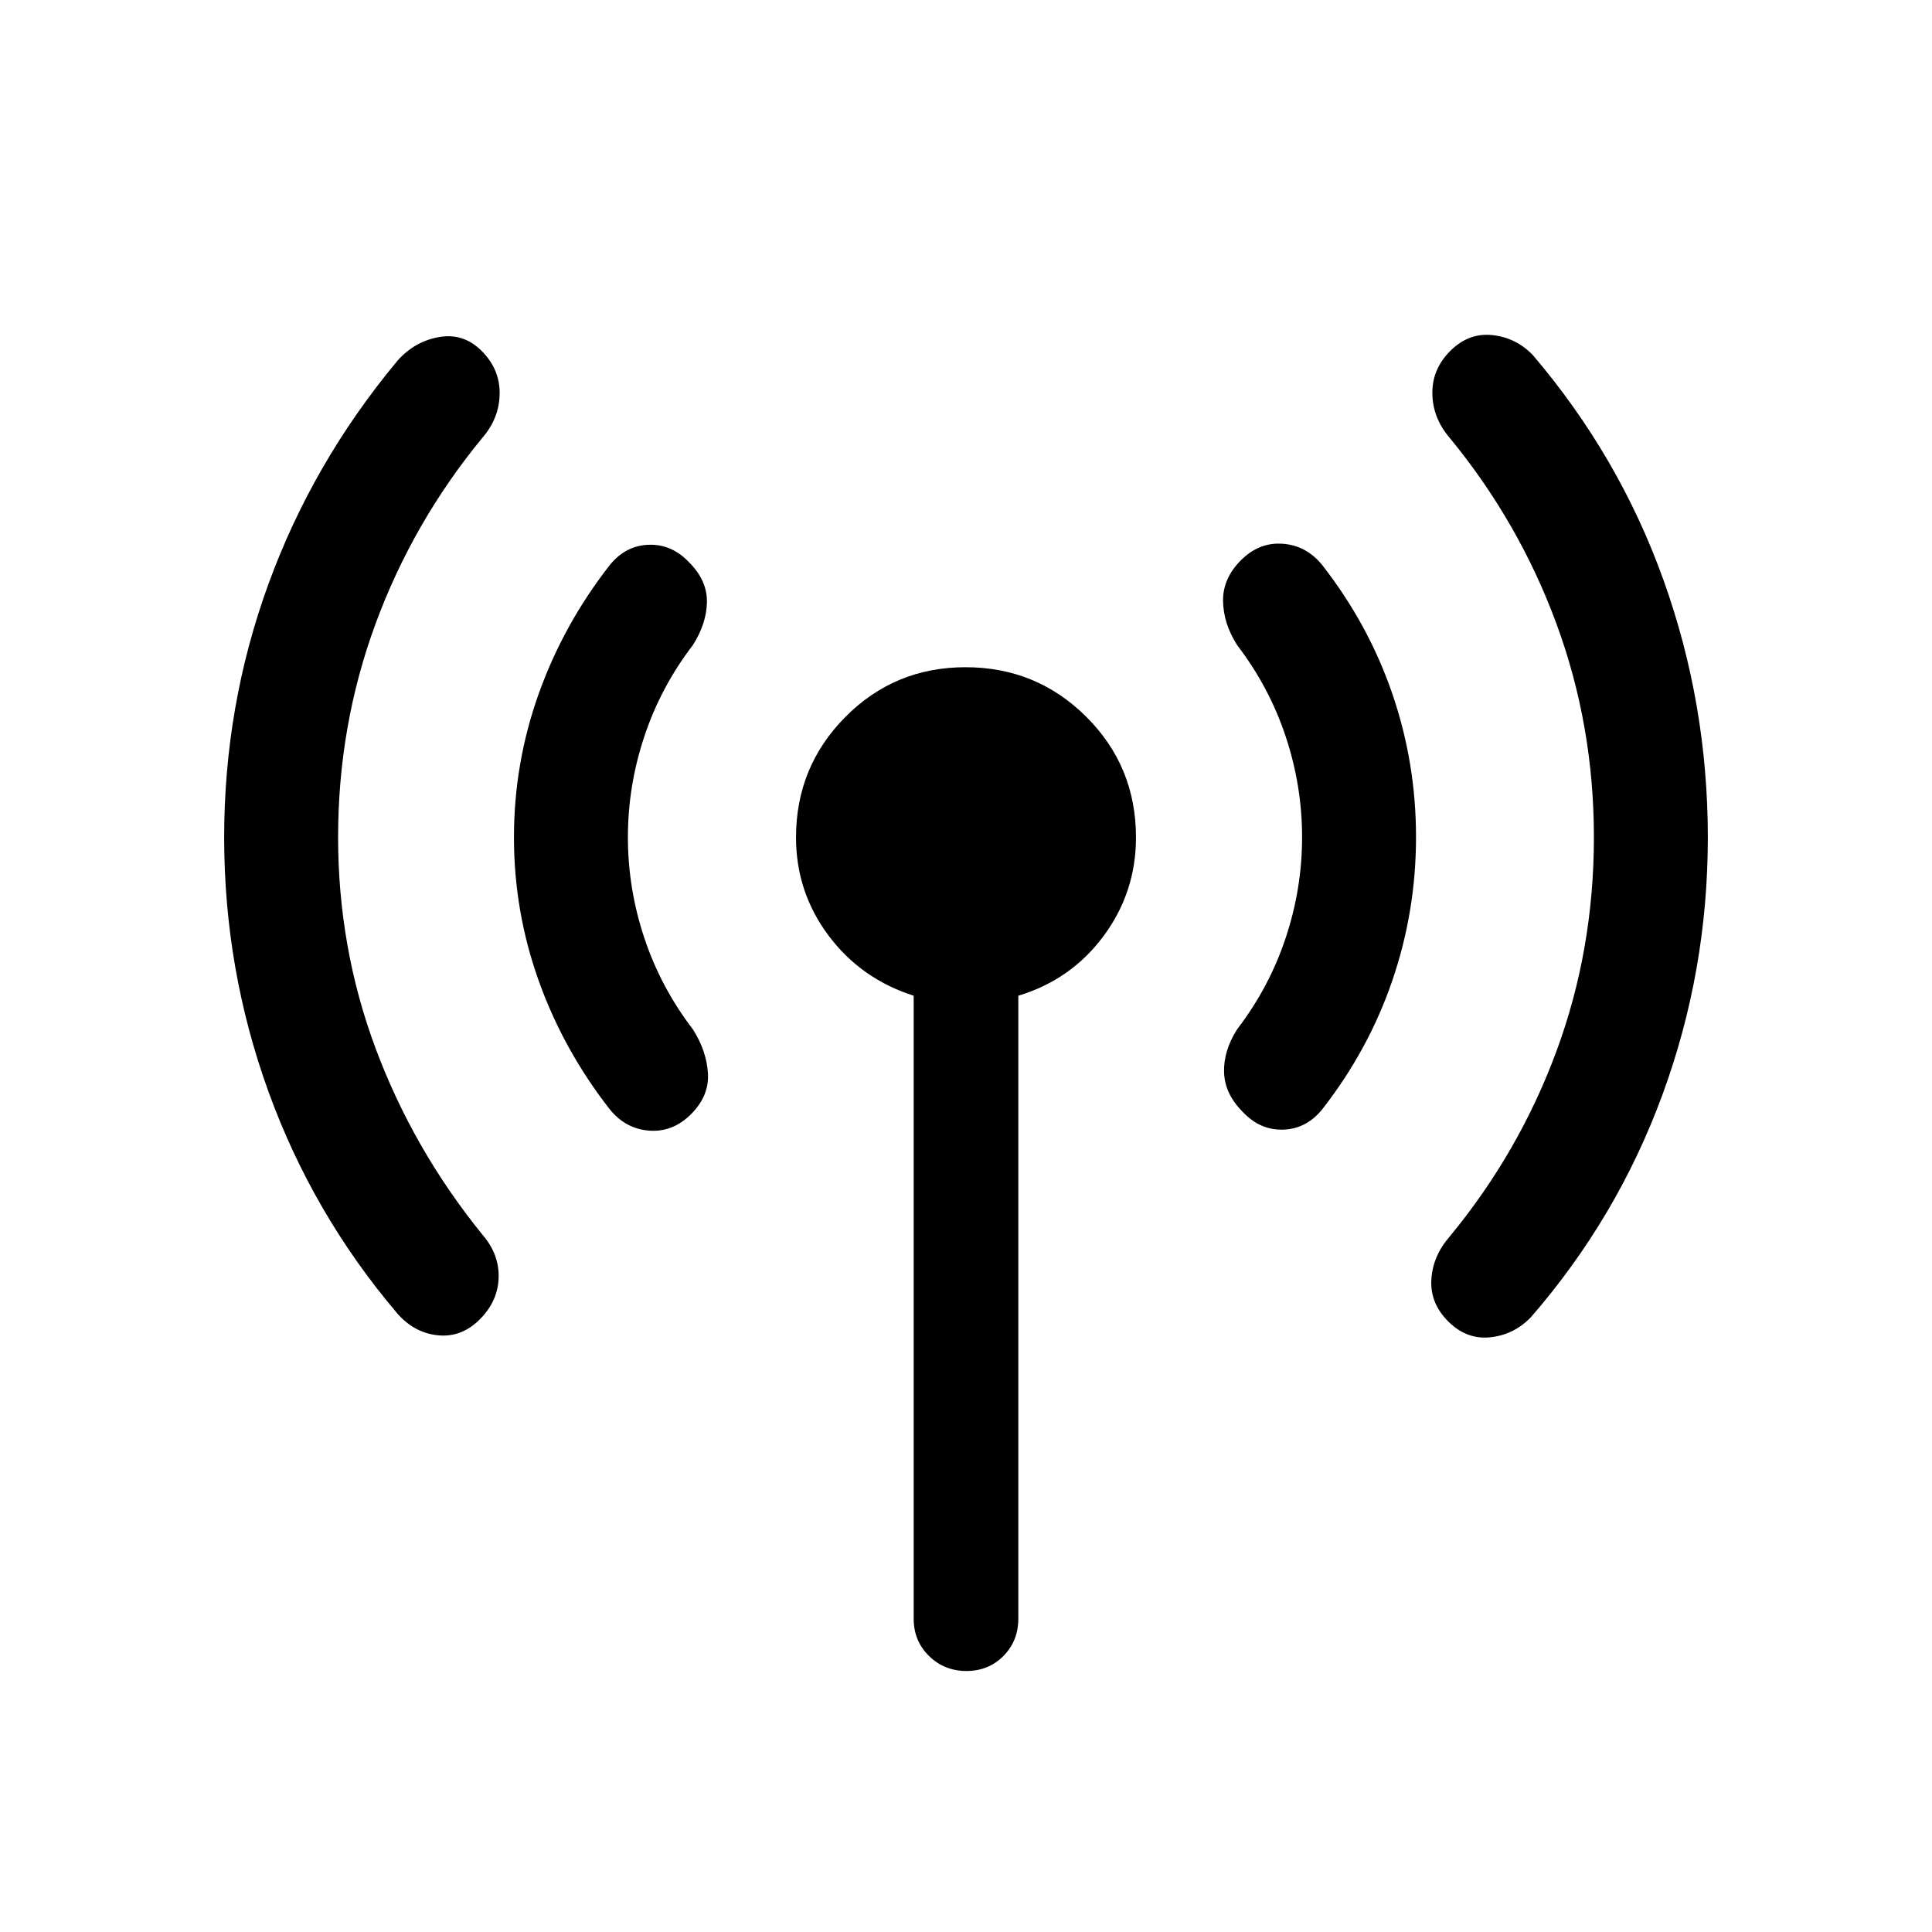<svg xmlns="http://www.w3.org/2000/svg" height="20" viewBox="0 -960 960 960" width="20"><path d="M168-544q0 54.972 18.654 104.986t52.962 92.399q8.461 9.692 8.153 21.423-.307 11.73-9.384 20.807-9.077 9.077-20.807 7.884-11.731-1.192-20.192-10.884-42-49.461-64-110.209-22-60.747-22-126.307t22-125.906q22-60.347 64-110.808 8.461-9.692 20.692-11.884 12.23-2.193 21.307 6.926 9.077 9.118 8.884 21.307-.192 12.189-8.653 21.881-34.468 41.94-53.042 92.421Q168-599.483 168-544Zm144 0q0 25.539 8.154 50.055 8.154 24.517 24.077 45.33 6.846 10.692 7.538 21.923.693 11.23-8.384 20.307-9.077 9.077-20.807 8.192-11.731-.885-19.577-10.577-23-29.461-35.308-63.865-12.307-34.405-12.307-71.308 0-36.903 12.307-71.364 12.308-34.462 35.308-63.923 7.846-9.692 19.314-10.077 11.467-.385 20.07 8.692 9.077 9.077 8.884 19.807-.192 10.731-7.038 21.423-15.923 20.813-24.077 45.33Q312-569.539 312-544Zm142.001 388.307v-309.538q-26.231-8.386-42.346-29.959-16.116-21.572-16.116-48.691 0-35.119 24.505-59.849 24.506-24.731 59.731-24.731t59.955 24.603q24.731 24.603 24.731 59.969 0 27.295-16.116 49.015-16.115 21.72-42.346 29.643v309.538q0 11.069-7.404 18.534-7.405 7.465-18.384 7.465-10.98 0-18.595-7.465-7.615-7.465-7.615-18.534ZM647-544q0-25.539-8.154-50.055-8.154-24.517-24.077-45.33-6.846-10.692-7.038-21.923-.193-11.23 8.884-20.307 9.077-9.077 20.807-8.192 11.731.885 19.577 10.577 23 29.461 34.808 63.865 11.807 34.405 11.807 71.308 0 36.903-11.807 71.364-11.808 34.462-34.808 63.923-7.846 9.692-19.314 10.077-11.467.385-20.07-8.692-9.077-9.077-9.384-19.807-.308-10.731 6.538-21.423 15.923-20.813 24.077-45.33Q647-518.461 647-544Zm145 0q0-55.483-18.574-105.964t-53.042-92.421q-8.461-9.82-8.653-21.987-.193-12.166 8.884-21.243 9.077-9.077 20.807-7.884 11.731 1.192 20.192 9.884 43 50.461 65 111.928t22 127.808q0 66.34-22.5 127.686-22.5 61.347-65.5 110.808-8.461 8.692-20.192 9.884-11.73 1.193-20.807-7.884-9.077-9.077-8.384-20.807.692-11.731 9.153-21.423 34.468-41.808 53.042-92.135Q792-488.077 792-544Z"/></svg>